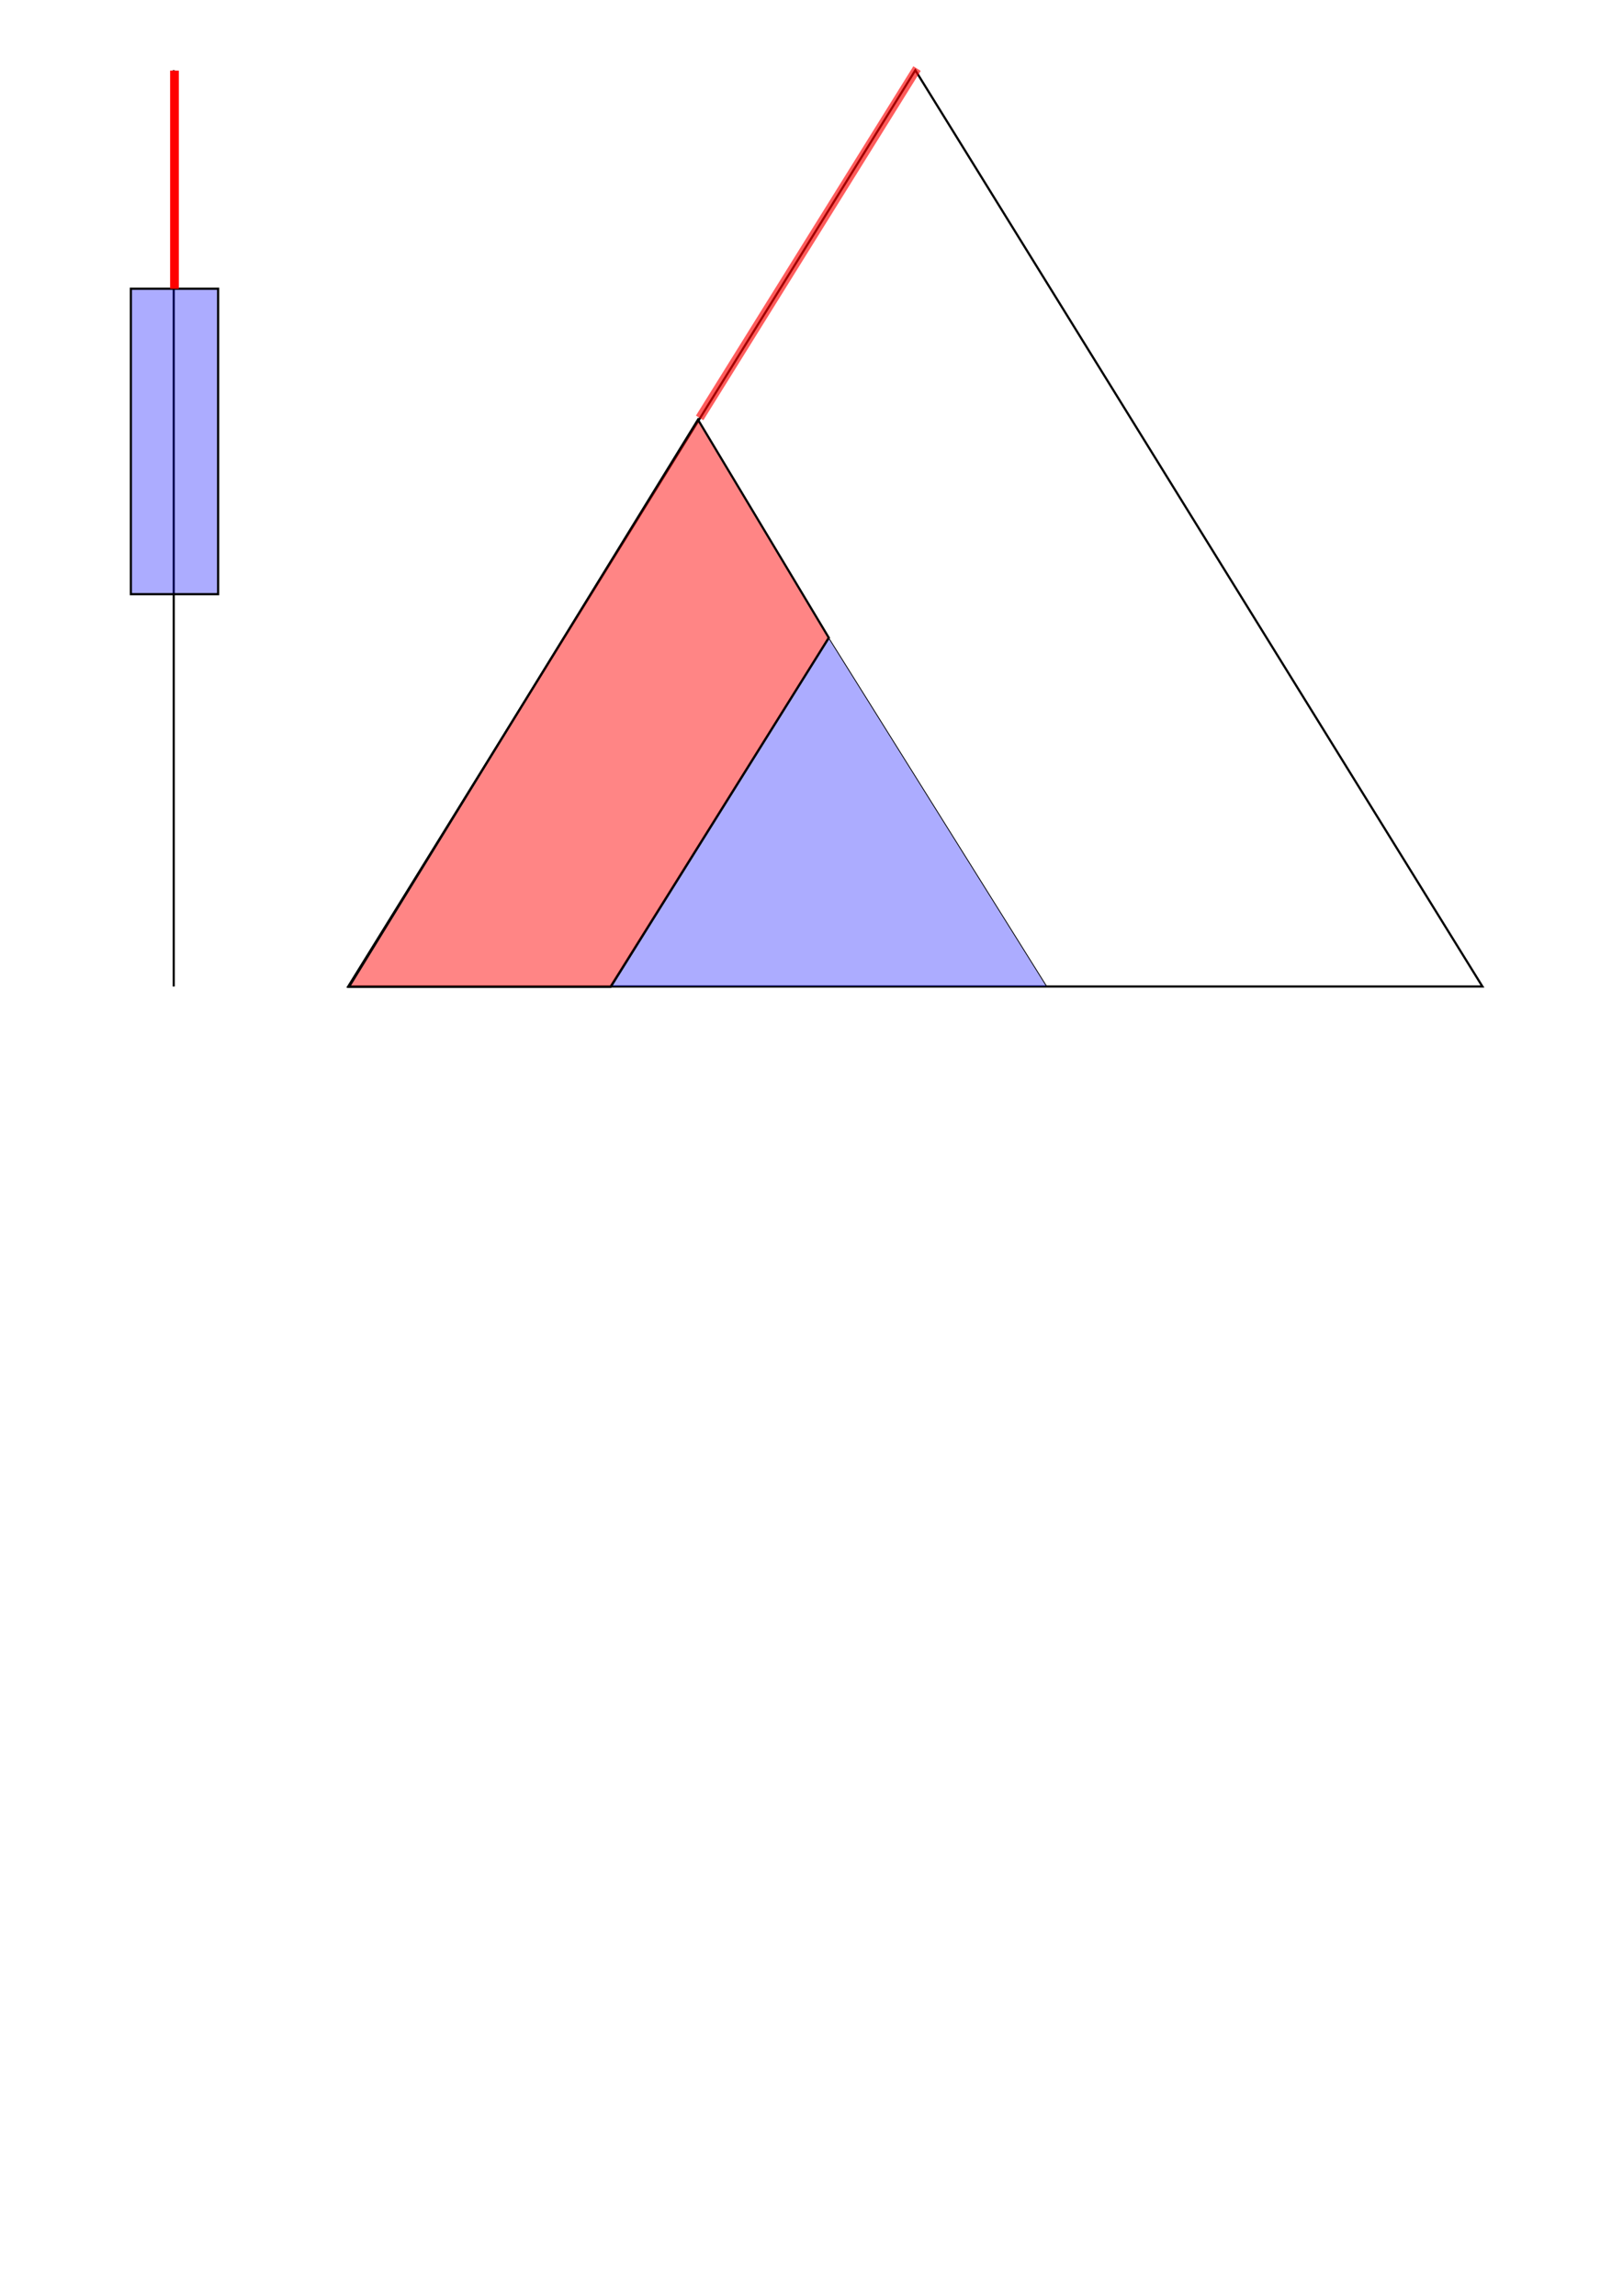 <?xml version="1.0" encoding="UTF-8" standalone="no"?>
<!-- Created with Inkscape (http://www.inkscape.org/) -->
<svg
   xmlns:dc="http://purl.org/dc/elements/1.1/"
   xmlns:cc="http://creativecommons.org/ns#"
   xmlns:rdf="http://www.w3.org/1999/02/22-rdf-syntax-ns#"
   xmlns:svg="http://www.w3.org/2000/svg"
   xmlns="http://www.w3.org/2000/svg"
   xmlns:sodipodi="http://sodipodi.sourceforge.net/DTD/sodipodi-0.dtd"
   xmlns:inkscape="http://www.inkscape.org/namespaces/inkscape"
   width="744.094"
   height="1052.362"
   id="svg2"
   sodipodi:version="0.32"
   inkscape:version="0.46"
   sodipodi:docname="mid.svg"
   inkscape:output_extension="org.inkscape.output.svg.inkscape">
  <defs
     id="defs4">
    <inkscape:perspective
       sodipodi:type="inkscape:persp3d"
       inkscape:vp_x="0 : 526.18109 : 1"
       inkscape:vp_y="0 : 1000 : 0"
       inkscape:vp_z="744.09448 : 526.18109 : 1"
       inkscape:persp3d-origin="372.04724 : 350.78739 : 1"
       id="perspective10" />
  </defs>
  <sodipodi:namedview
     id="base"
     pagecolor="#ffffff"
     bordercolor="#666666"
     borderopacity="1.0"
     gridtolerance="10000"
     guidetolerance="10"
     objecttolerance="10"
     inkscape:pageopacity="0.0"
     inkscape:pageshadow="2"
     inkscape:zoom="0.7"
     inkscape:cx="631.04222"
     inkscape:cy="726.10916"
     inkscape:document-units="px"
     inkscape:current-layer="layer1"
     showgrid="true"
     inkscape:window-width="1436"
     inkscape:window-height="856"
     inkscape:window-x="4"
     inkscape:window-y="22">
    <inkscape:grid
       type="xygrid"
       id="grid2403" />
  </sodipodi:namedview>
  <g
     inkscape:label="Layer 1"
     inkscape:groupmode="layer"
     id="layer1">
    <path
       style="fill:none;fill-rule:evenodd;stroke:#000000;stroke-width:1px;stroke-linecap:butt;stroke-linejoin:miter;stroke-opacity:1"
       d="M 79.648,32.202 L 79.648,452.202 L 79.648,452.202 L 79.648,452.202"
       id="path2405" />
    <rect
       style="fill:#0000ff;fill-opacity:0.327;fill-rule:evenodd;stroke:#000000;stroke-width:1px;stroke-linecap:butt;stroke-linejoin:miter;stroke-opacity:1"
       id="rect2407"
       width="40"
       height="140"
       x="60"
       y="132.362" />
    <path
       style="fill:none;fill-opacity:0.327;fill-rule:evenodd;stroke:#000000;stroke-width:1px;stroke-linecap:butt;stroke-linejoin:miter;stroke-opacity:1"
       d="M 159.648,452.202 C 419.648,32.202 419.648,32.202 419.648,32.202 L 679.648,452.202 L 159.648,452.202 z"
       id="path3187" />
    <path
       style="fill:none;fill-rule:evenodd;stroke:#ff0000;stroke-width:4;stroke-linecap:butt;stroke-linejoin:miter;stroke-miterlimit:4;stroke-dasharray:none;stroke-opacity:0.638"
       d="M 420.428,31.422 C 320.766,191.568 320.766,191.568 320.766,191.568"
       id="path3193" />
    <path
       style="fill:#0000ff;fill-opacity:0.327;fill-rule:evenodd;stroke:#000000;stroke-width:0.384px;stroke-linecap:butt;stroke-linejoin:miter;stroke-opacity:1"
       d="M 279.488,452.362 C 379.744,292.106 379.744,292.106 379.744,292.106 L 480,452.362 L 279.488,452.362 z"
       id="path3189" />
    <path
       style="fill:#ff0000;fill-rule:evenodd;stroke:#000000;stroke-width:1px;stroke-linecap:butt;stroke-linejoin:miter;stroke-opacity:1;fill-opacity:0.477"
       d="M 320,192.362 L 380,292.362 L 280,452.362 L 160,452.362 L 320,192.362 z"
       id="path2435" />
    <path
       style="fill:none;fill-rule:evenodd;stroke:#ff0000;stroke-width:4;stroke-linecap:butt;stroke-linejoin:miter;stroke-opacity:1;stroke-miterlimit:4;stroke-dasharray:none"
       d="M 80,32.362 L 80,132.362 L 80,132.362 L 80,132.362"
       id="path3207" />
  </g>
</svg>
